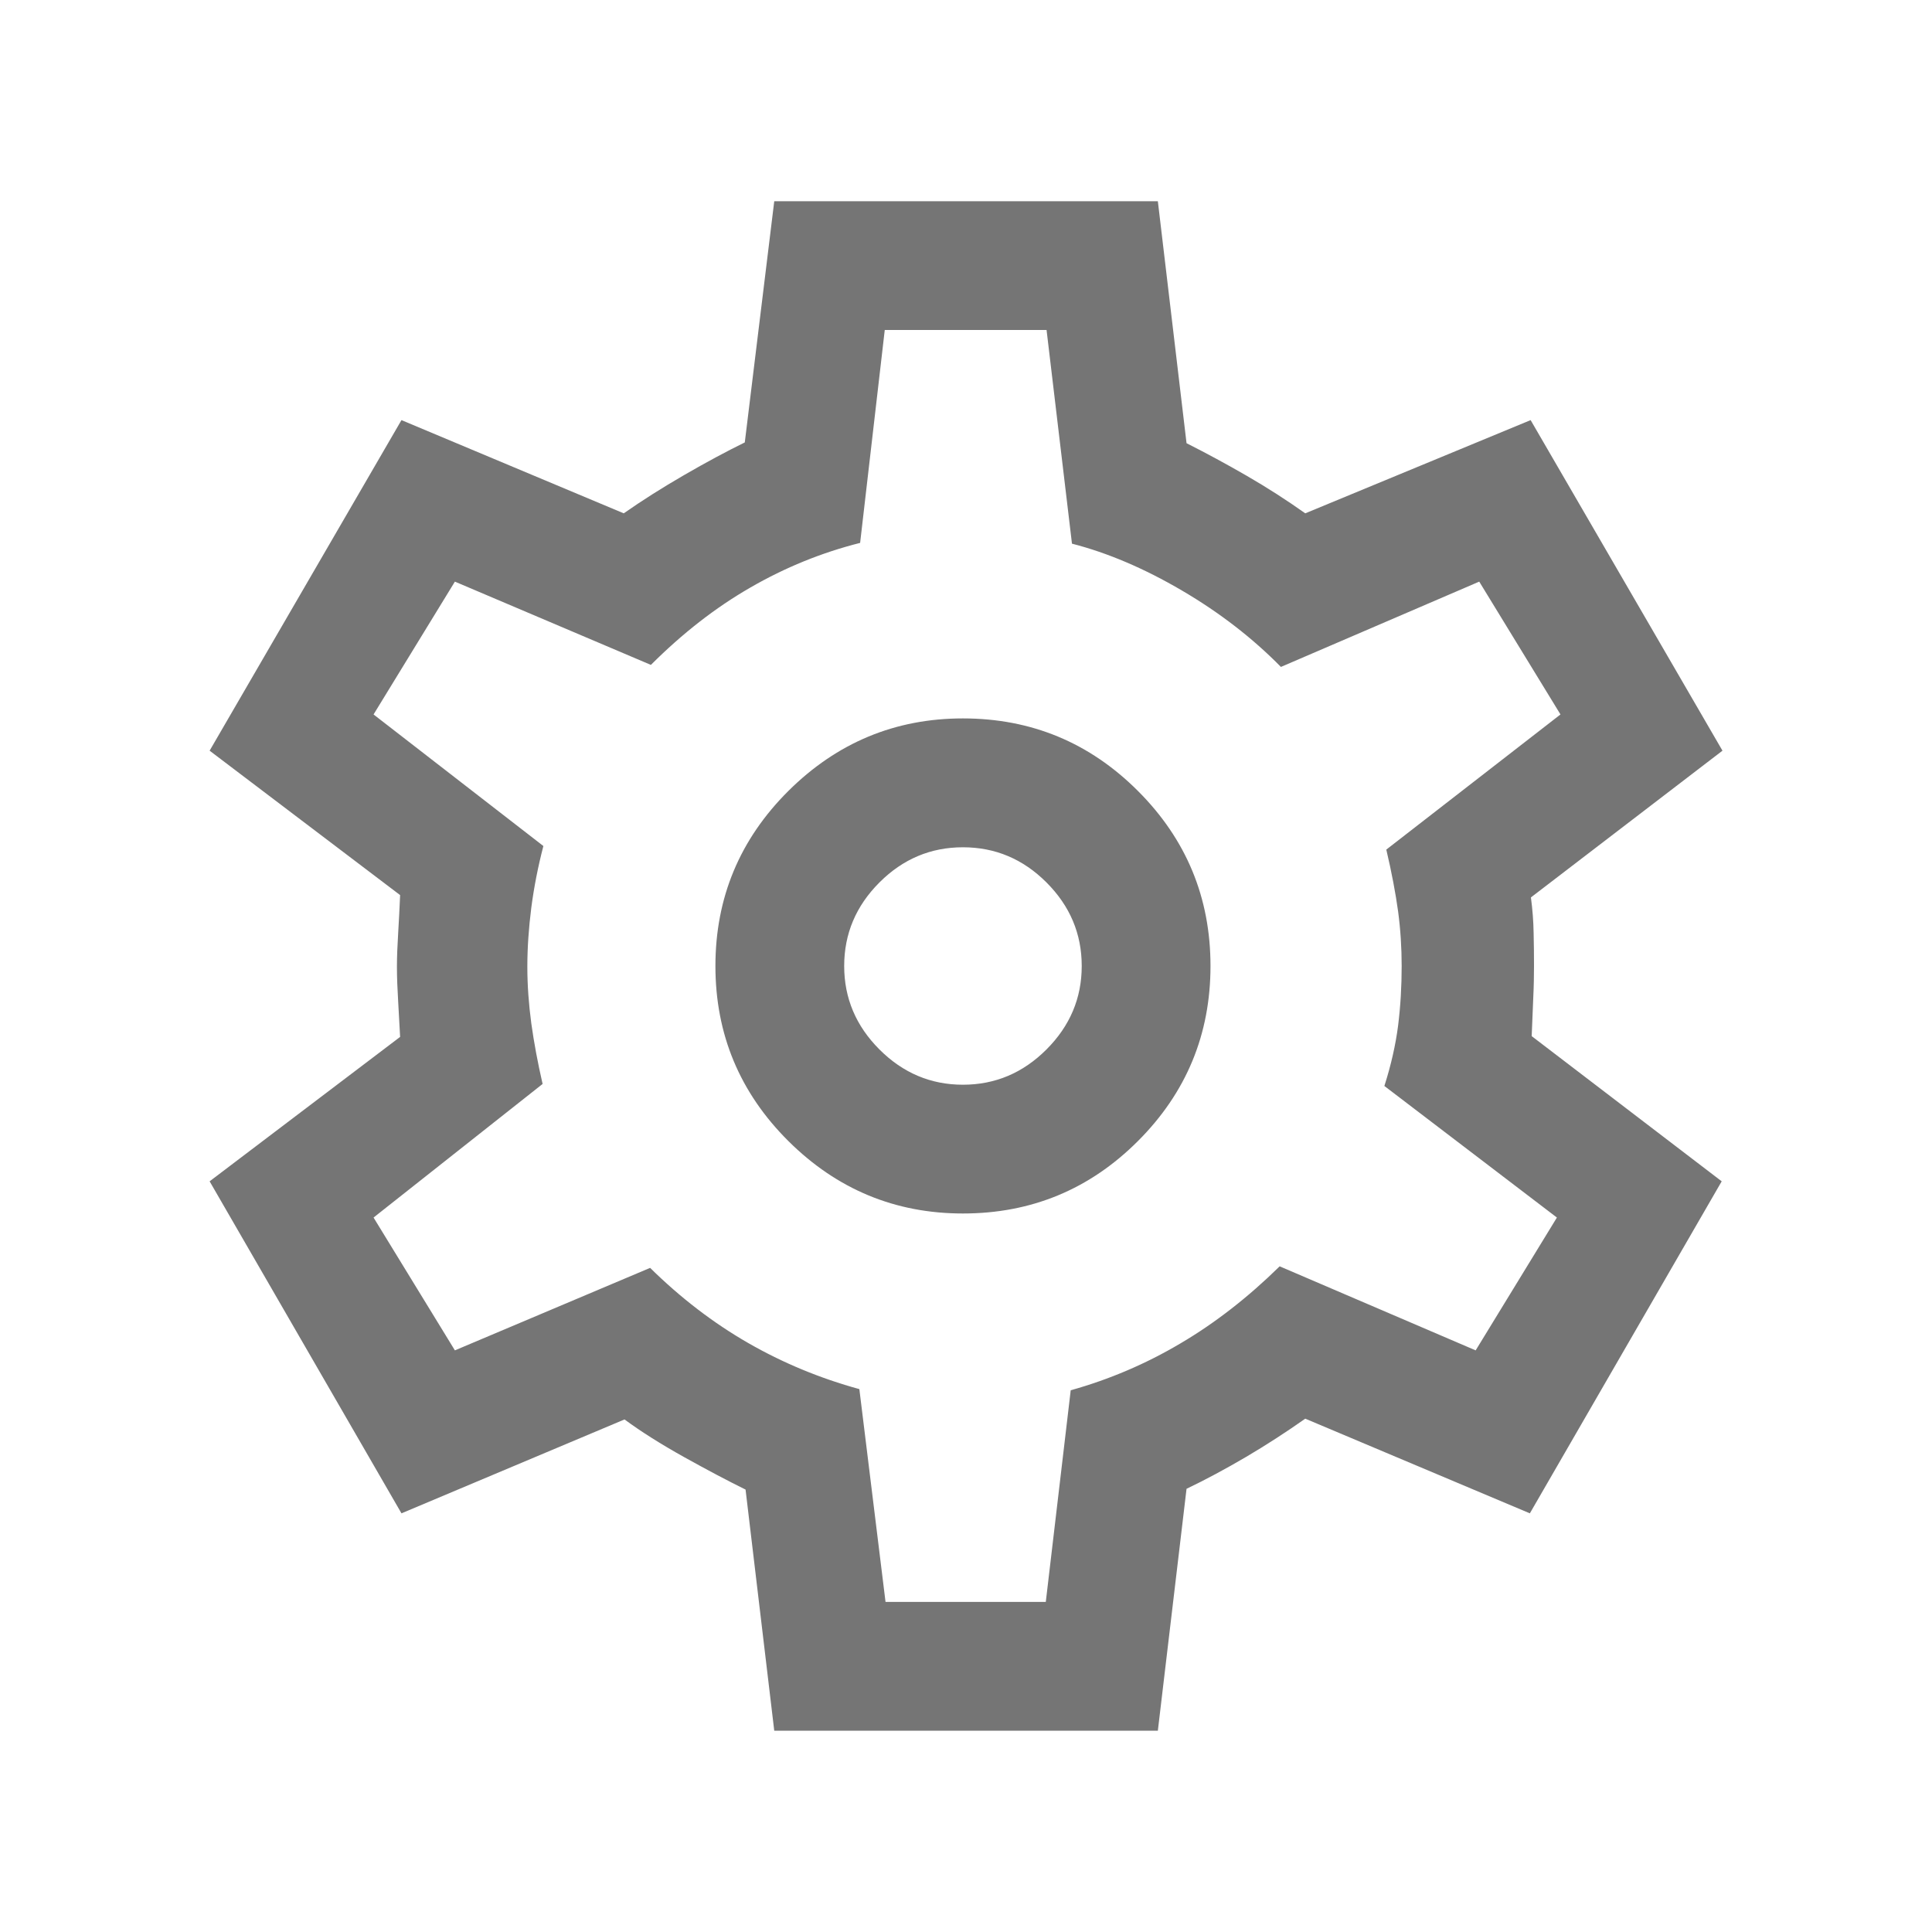<svg width="20" height="20" viewBox="0 0 20 20" fill="none" xmlns="http://www.w3.org/2000/svg">
<path d="M8.015 17.916L7.718 15.42C7.537 15.331 7.325 15.219 7.084 15.085C6.842 14.95 6.636 14.82 6.465 14.694L4.156 15.666L2.17 12.229L4.142 10.734C4.136 10.624 4.13 10.503 4.122 10.371C4.114 10.239 4.109 10.118 4.109 10.008C4.109 9.903 4.114 9.786 4.122 9.657C4.13 9.528 4.136 9.397 4.142 9.266L2.17 7.771L4.156 4.349L6.457 5.314C6.644 5.183 6.852 5.051 7.08 4.919C7.308 4.787 7.518 4.674 7.71 4.58L8.015 2.083H11.986L12.283 4.588C12.491 4.693 12.7 4.806 12.909 4.927C13.118 5.048 13.319 5.177 13.512 5.314L15.845 4.349L17.831 7.771L15.848 9.29C15.864 9.411 15.874 9.533 15.876 9.657C15.879 9.781 15.88 9.895 15.88 10C15.88 10.099 15.878 10.211 15.872 10.335C15.867 10.459 15.862 10.589 15.856 10.726L17.823 12.229L15.837 15.666L13.512 14.686C13.319 14.822 13.116 14.954 12.901 15.081C12.686 15.207 12.48 15.318 12.283 15.412L11.986 17.916H8.015ZM9.968 12.562C10.676 12.562 11.28 12.312 11.78 11.812C12.281 11.311 12.531 10.707 12.531 10C12.531 9.293 12.281 8.689 11.78 8.188C11.28 7.688 10.676 7.437 9.968 7.437C9.267 7.437 8.664 7.688 8.161 8.188C7.658 8.689 7.406 9.293 7.406 10C7.406 10.707 7.658 11.311 8.161 11.812C8.664 12.312 9.267 12.562 9.968 12.562ZM9.968 11.229C9.635 11.229 9.347 11.107 9.104 10.864C8.861 10.621 8.739 10.333 8.739 10C8.739 9.666 8.861 9.378 9.104 9.135C9.347 8.892 9.635 8.771 9.968 8.771C10.302 8.771 10.59 8.892 10.833 9.135C11.076 9.378 11.198 9.666 11.198 10C11.198 10.333 11.076 10.621 10.833 10.864C10.59 11.107 10.302 11.229 9.968 11.229ZM9.167 16.583H10.826L11.084 14.392C11.481 14.281 11.86 14.12 12.218 13.908C12.577 13.697 12.92 13.43 13.247 13.109L15.276 13.979L16.117 12.604L14.331 11.242C14.4 11.026 14.447 10.818 14.473 10.618C14.498 10.417 14.51 10.211 14.51 10C14.51 9.811 14.498 9.622 14.473 9.434C14.447 9.246 14.407 9.033 14.351 8.795L16.154 7.396L15.313 6.021L13.26 6.904C12.967 6.606 12.626 6.342 12.237 6.114C11.847 5.885 11.467 5.723 11.097 5.628L10.834 3.416H9.159L8.904 5.62C8.507 5.72 8.128 5.874 7.768 6.082C7.408 6.289 7.065 6.556 6.738 6.883L4.709 6.021L3.867 7.396L5.625 8.758C5.57 8.969 5.528 9.182 5.5 9.396C5.473 9.609 5.459 9.813 5.459 10.008C5.459 10.197 5.473 10.392 5.5 10.594C5.528 10.795 5.567 11.004 5.617 11.221L3.867 12.604L4.709 13.979L6.73 13.125C7.046 13.436 7.384 13.695 7.744 13.902C8.104 14.109 8.488 14.268 8.896 14.38L9.167 16.583Z" fill="#757575"/>
</svg>

